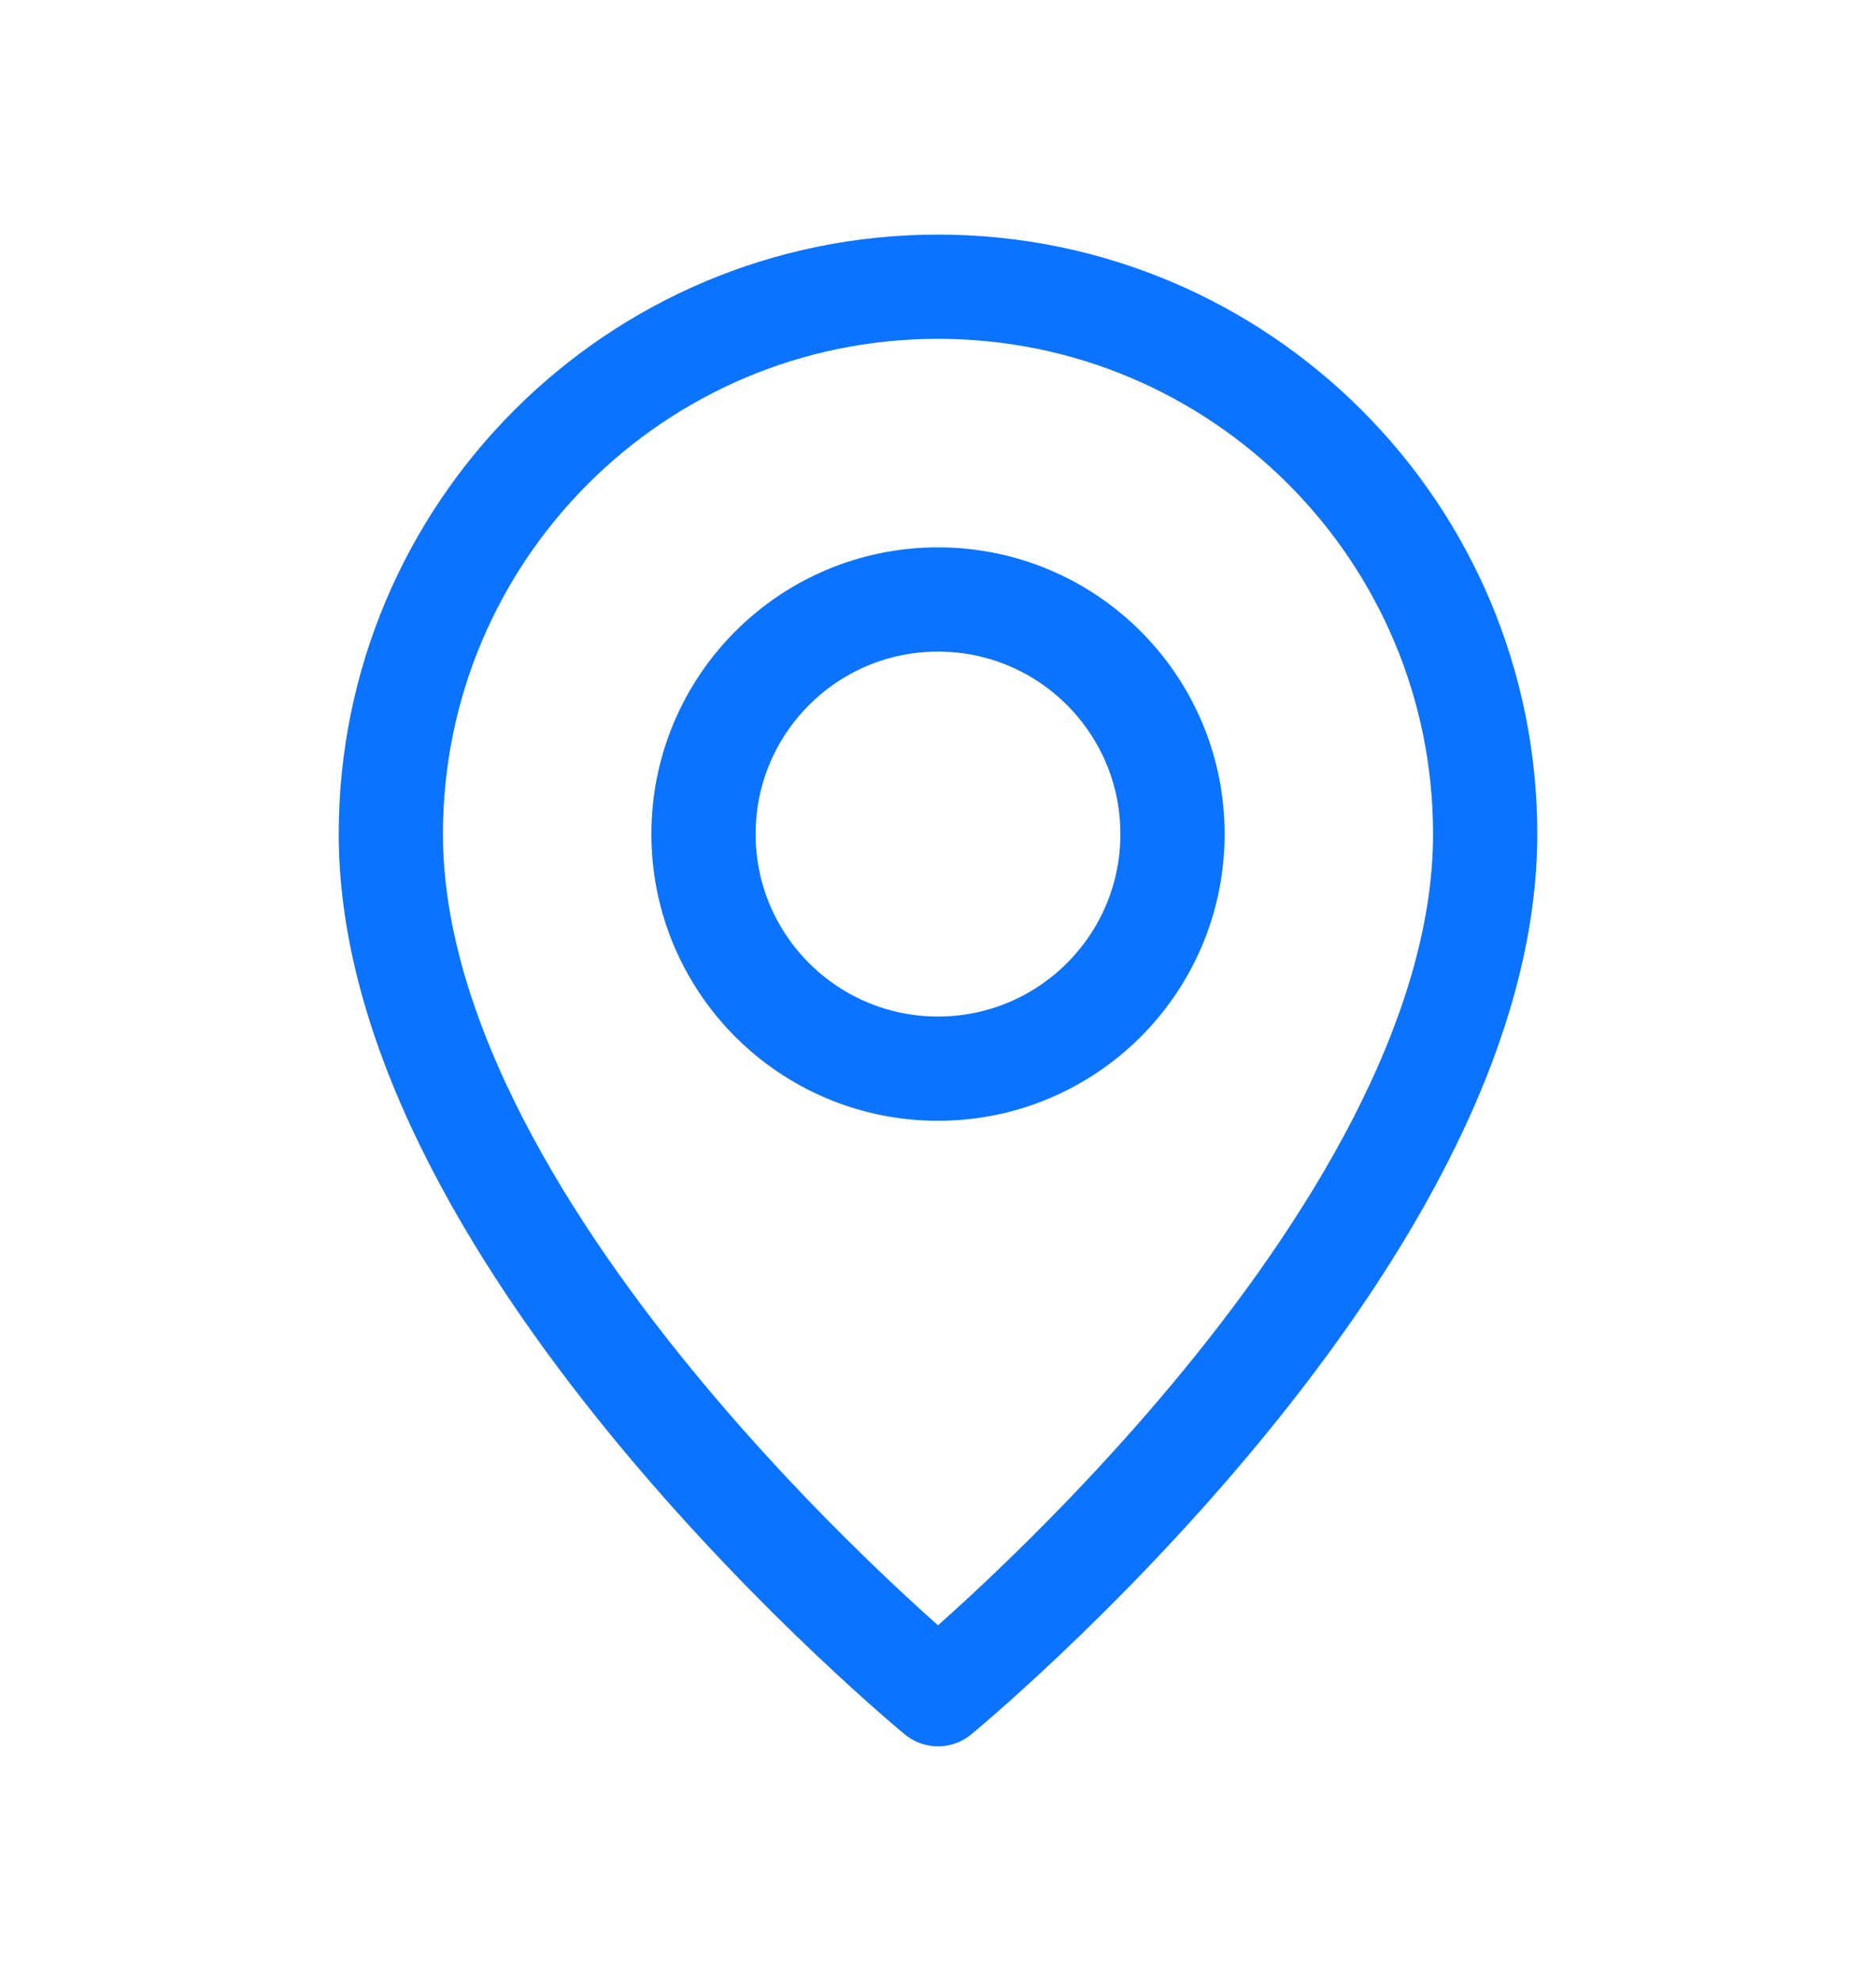 <svg width="18" height="19" viewBox="0 0 18 19" fill="none" xmlns="http://www.w3.org/2000/svg">
<g id="Group">
<g id="Group_2">
<path id="Path" fill-rule="evenodd" clip-rule="evenodd" d="M9 10.25V10.25C7.757 10.25 6.75 9.243 6.75 8V8C6.75 6.757 7.757 5.75 9 5.75V5.75C10.243 5.75 11.25 6.757 11.25 8V8C11.25 9.243 10.243 10.25 9 10.25Z" stroke="#0C73FE" stroke-linecap="round" stroke-linejoin="round"/>
<path id="Path_2" fill-rule="evenodd" clip-rule="evenodd" d="M9 16.25C9 16.25 3.75 11.938 3.75 8C3.75 5.101 6.101 2.75 9 2.75C11.899 2.75 14.25 5.101 14.25 8C14.25 11.938 9 16.25 9 16.25Z" stroke="#0C73FE" stroke-linecap="round" stroke-linejoin="round"/>
</g>
</g>
</svg>
